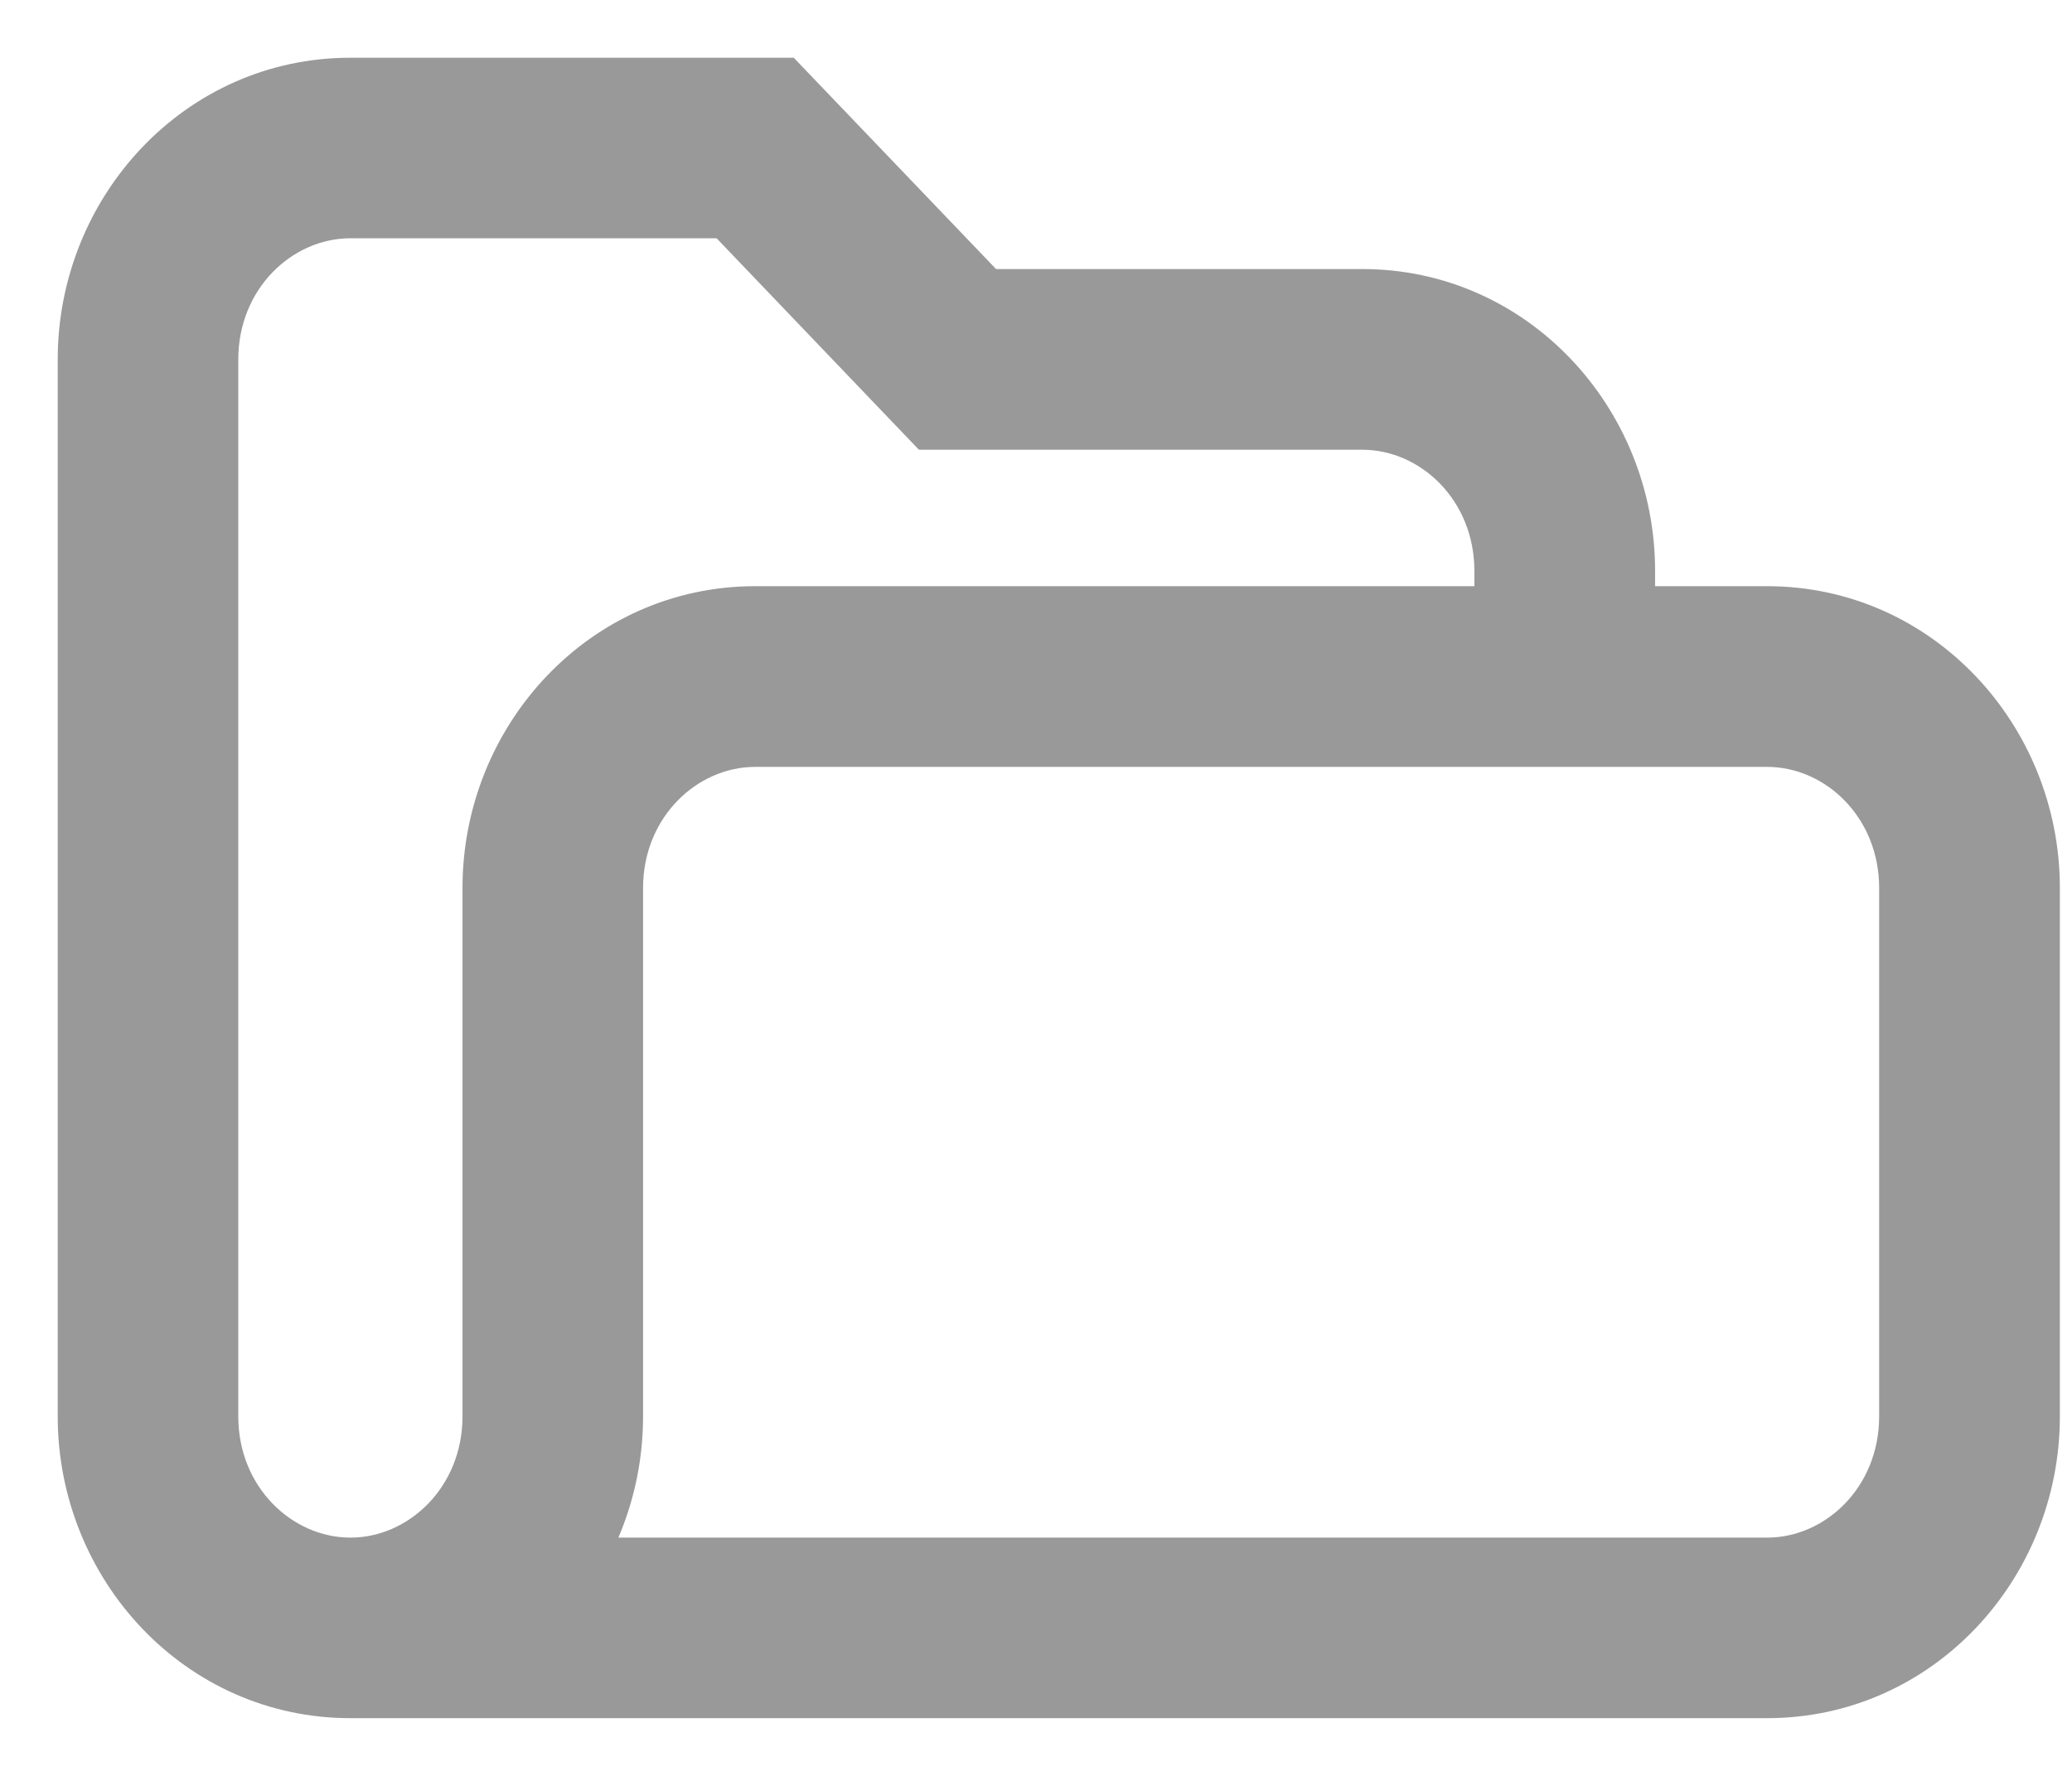 <svg width="14" height="12" viewBox="0 0 14 12" fill="none" xmlns="http://www.w3.org/2000/svg">
<path d="M5.103 1L5.543 0.578L5.363 0.39H5.103V1ZM6.47 2.429L6.029 2.851L6.209 3.039H6.47V2.429ZM9.962 4.571C9.962 4.908 10.236 5.182 10.573 5.182C10.91 5.182 11.183 4.908 11.183 4.571H9.962ZM1.61 9.571V2.429H0.39V9.571H1.61ZM2.368 1.61H5.103V0.39H2.368V1.61ZM4.662 1.422L6.029 2.851L6.911 2.007L5.543 0.578L4.662 1.422ZM6.47 3.039H9.205V1.818H6.47V3.039ZM9.205 3.039C9.598 3.039 9.962 3.38 9.962 3.857H11.183C11.183 2.757 10.322 1.818 9.205 1.818V3.039ZM1.61 2.429C1.61 1.951 1.974 1.61 2.368 1.61V0.39C1.25 0.39 0.39 1.328 0.39 2.429H1.61ZM0.39 9.571C0.39 10.672 1.25 11.61 2.368 11.61V10.39C1.974 10.39 1.61 10.049 1.61 9.571H0.39ZM9.962 3.857V4.571H11.183V3.857H9.962ZM4.345 6C4.345 5.523 4.709 5.182 5.103 5.182V3.961C3.985 3.961 3.125 4.899 3.125 6H4.345ZM5.103 5.182H11.94V3.961H5.103V5.182ZM11.94 5.182C12.334 5.182 12.697 5.523 12.697 6H13.918C13.918 4.899 13.057 3.961 11.94 3.961V5.182ZM12.697 6V9.571H13.918V6H12.697ZM12.697 9.571C12.697 10.049 12.334 10.39 11.94 10.39V11.61C13.057 11.61 13.918 10.672 13.918 9.571H12.697ZM11.94 10.39H2.368V11.61H11.94V10.39ZM2.368 11.61C3.485 11.61 4.345 10.672 4.345 9.571H3.125C3.125 10.049 2.761 10.39 2.368 10.39V11.61ZM4.345 9.571V6H3.125V9.571H4.345Z" fill="#999999"/>
</svg>
